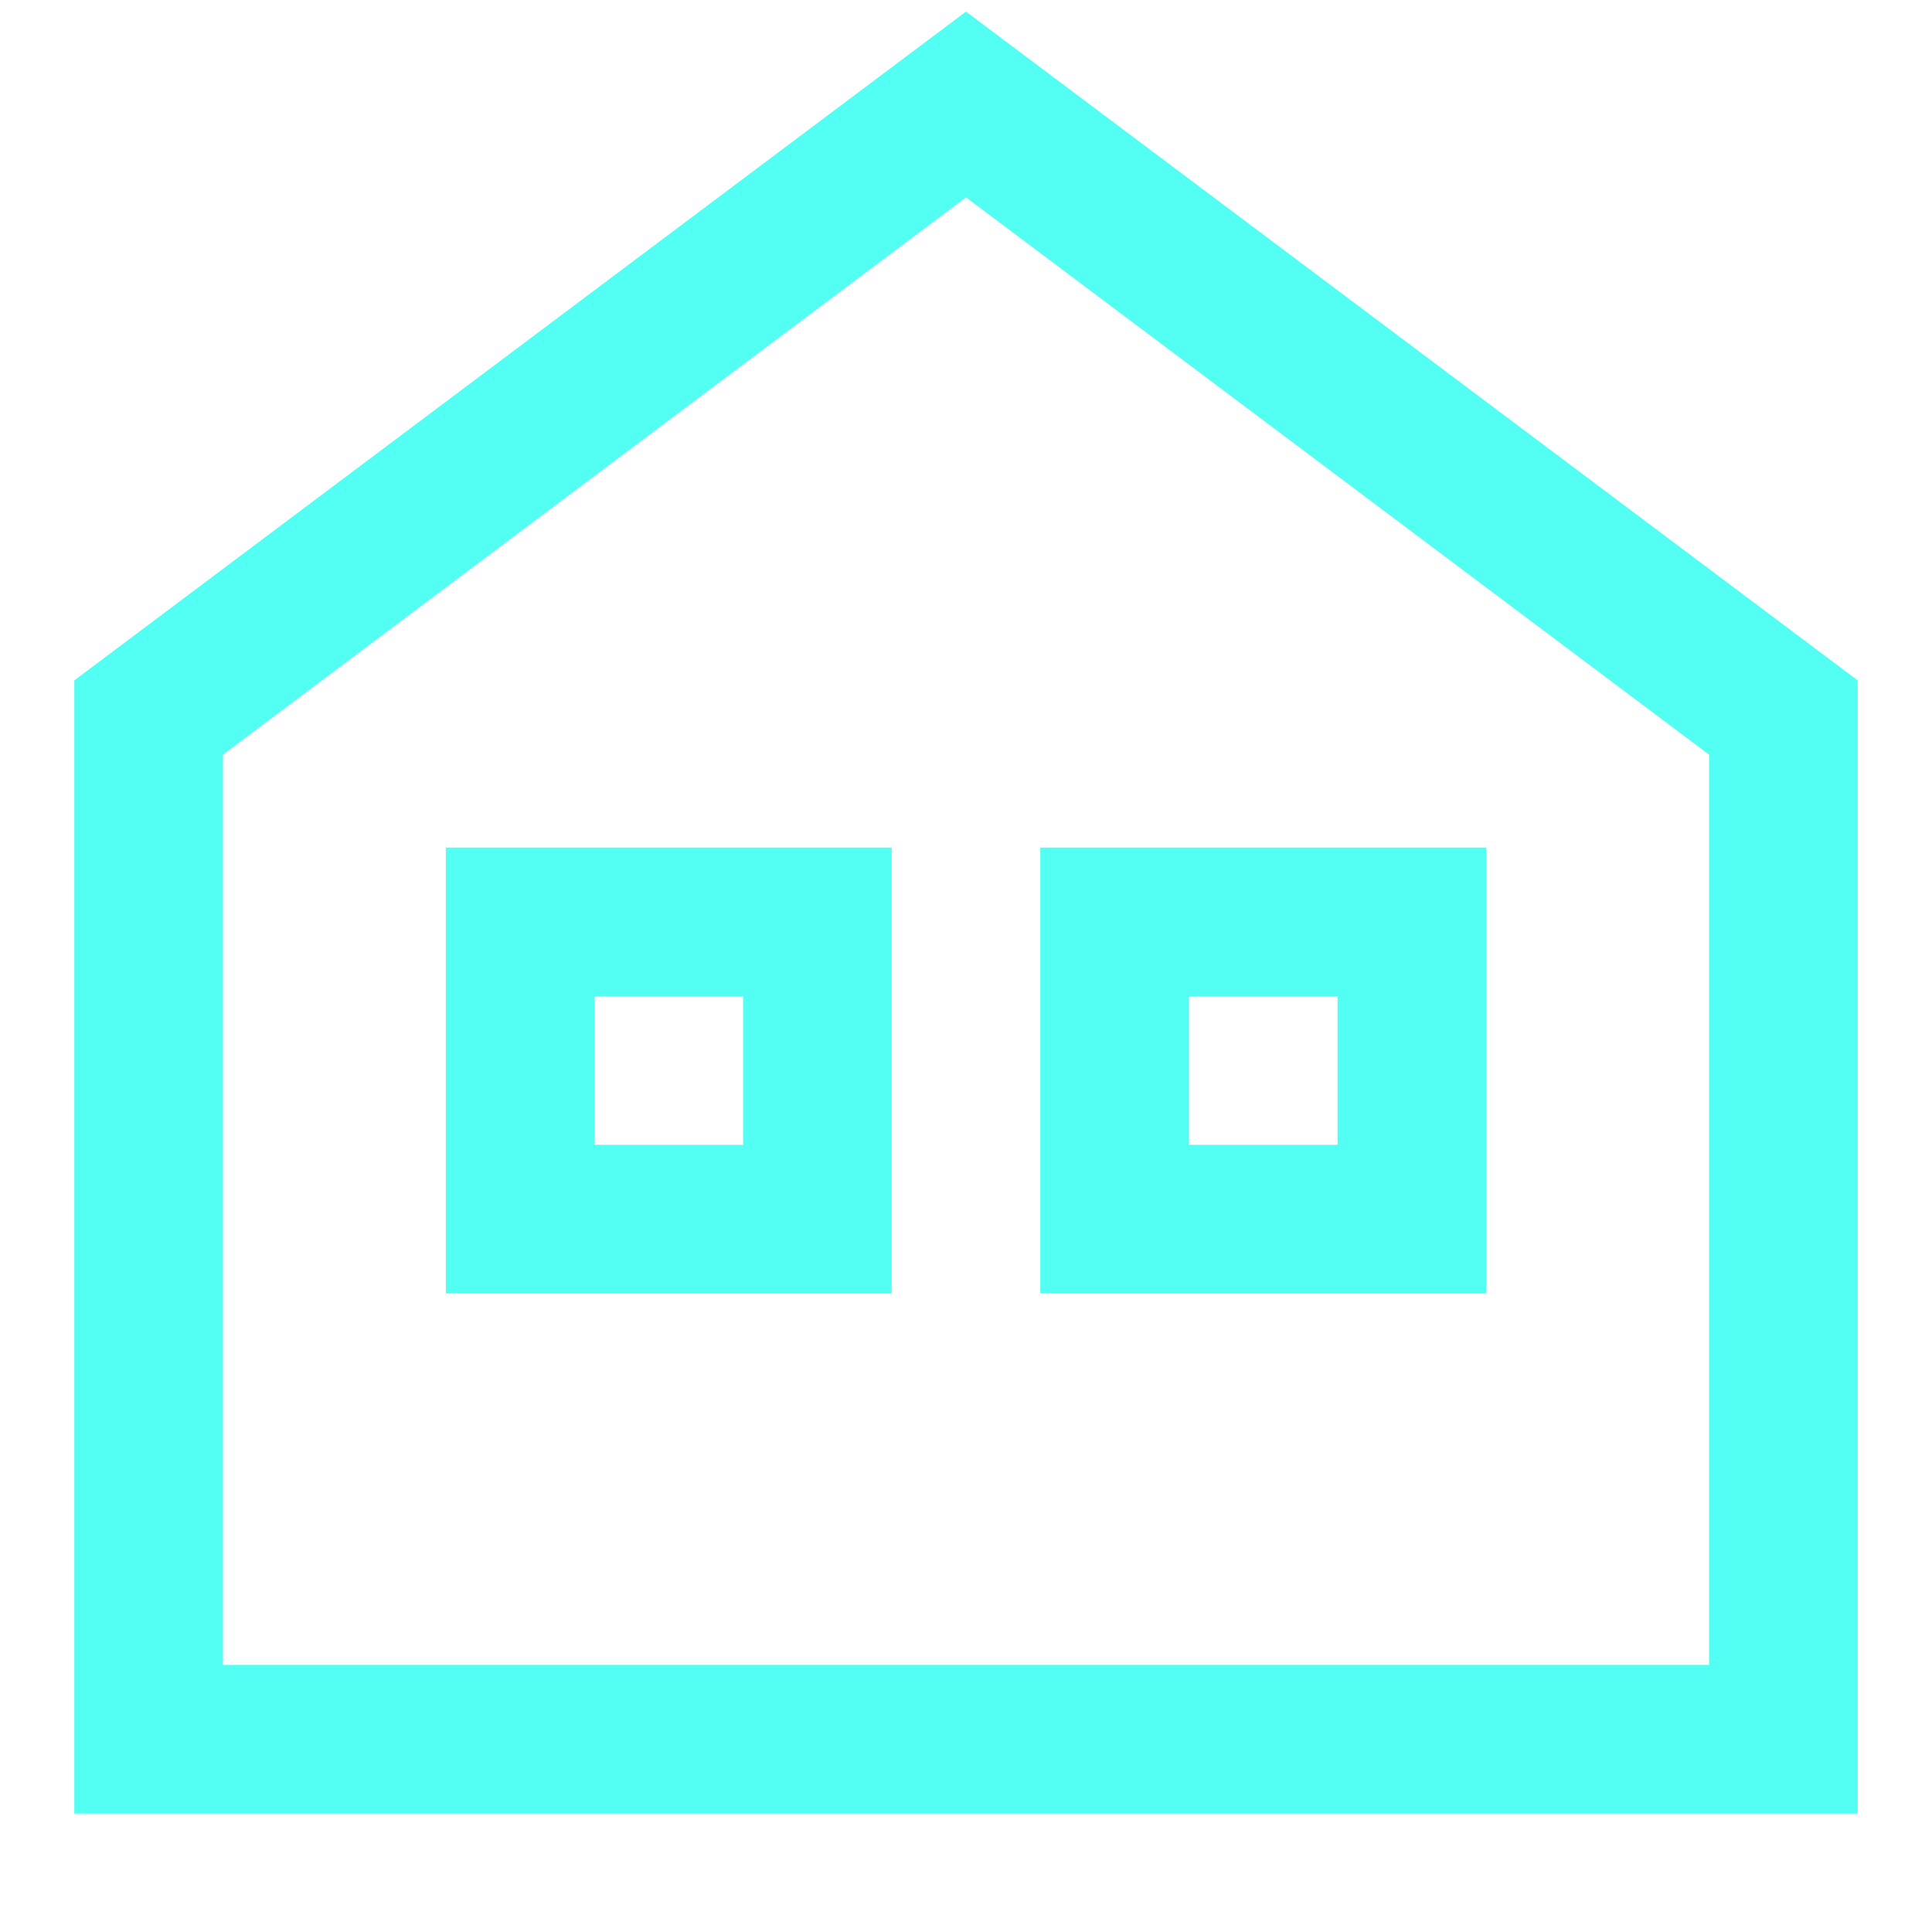 <svg width="13" height="13" viewBox="0 0 13 13" fill="none" xmlns="http://www.w3.org/2000/svg">
<path d="M1 11.703V4.828L6.5 0.703L12 4.828V11.703H1Z" stroke="#52FFF2"/>
<rect x="7.5" y="6.203" width="2" height="2" stroke="#52FFF2"/>
<rect x="3.5" y="6.203" width="2" height="2" stroke="#52FFF2"/>
</svg>
